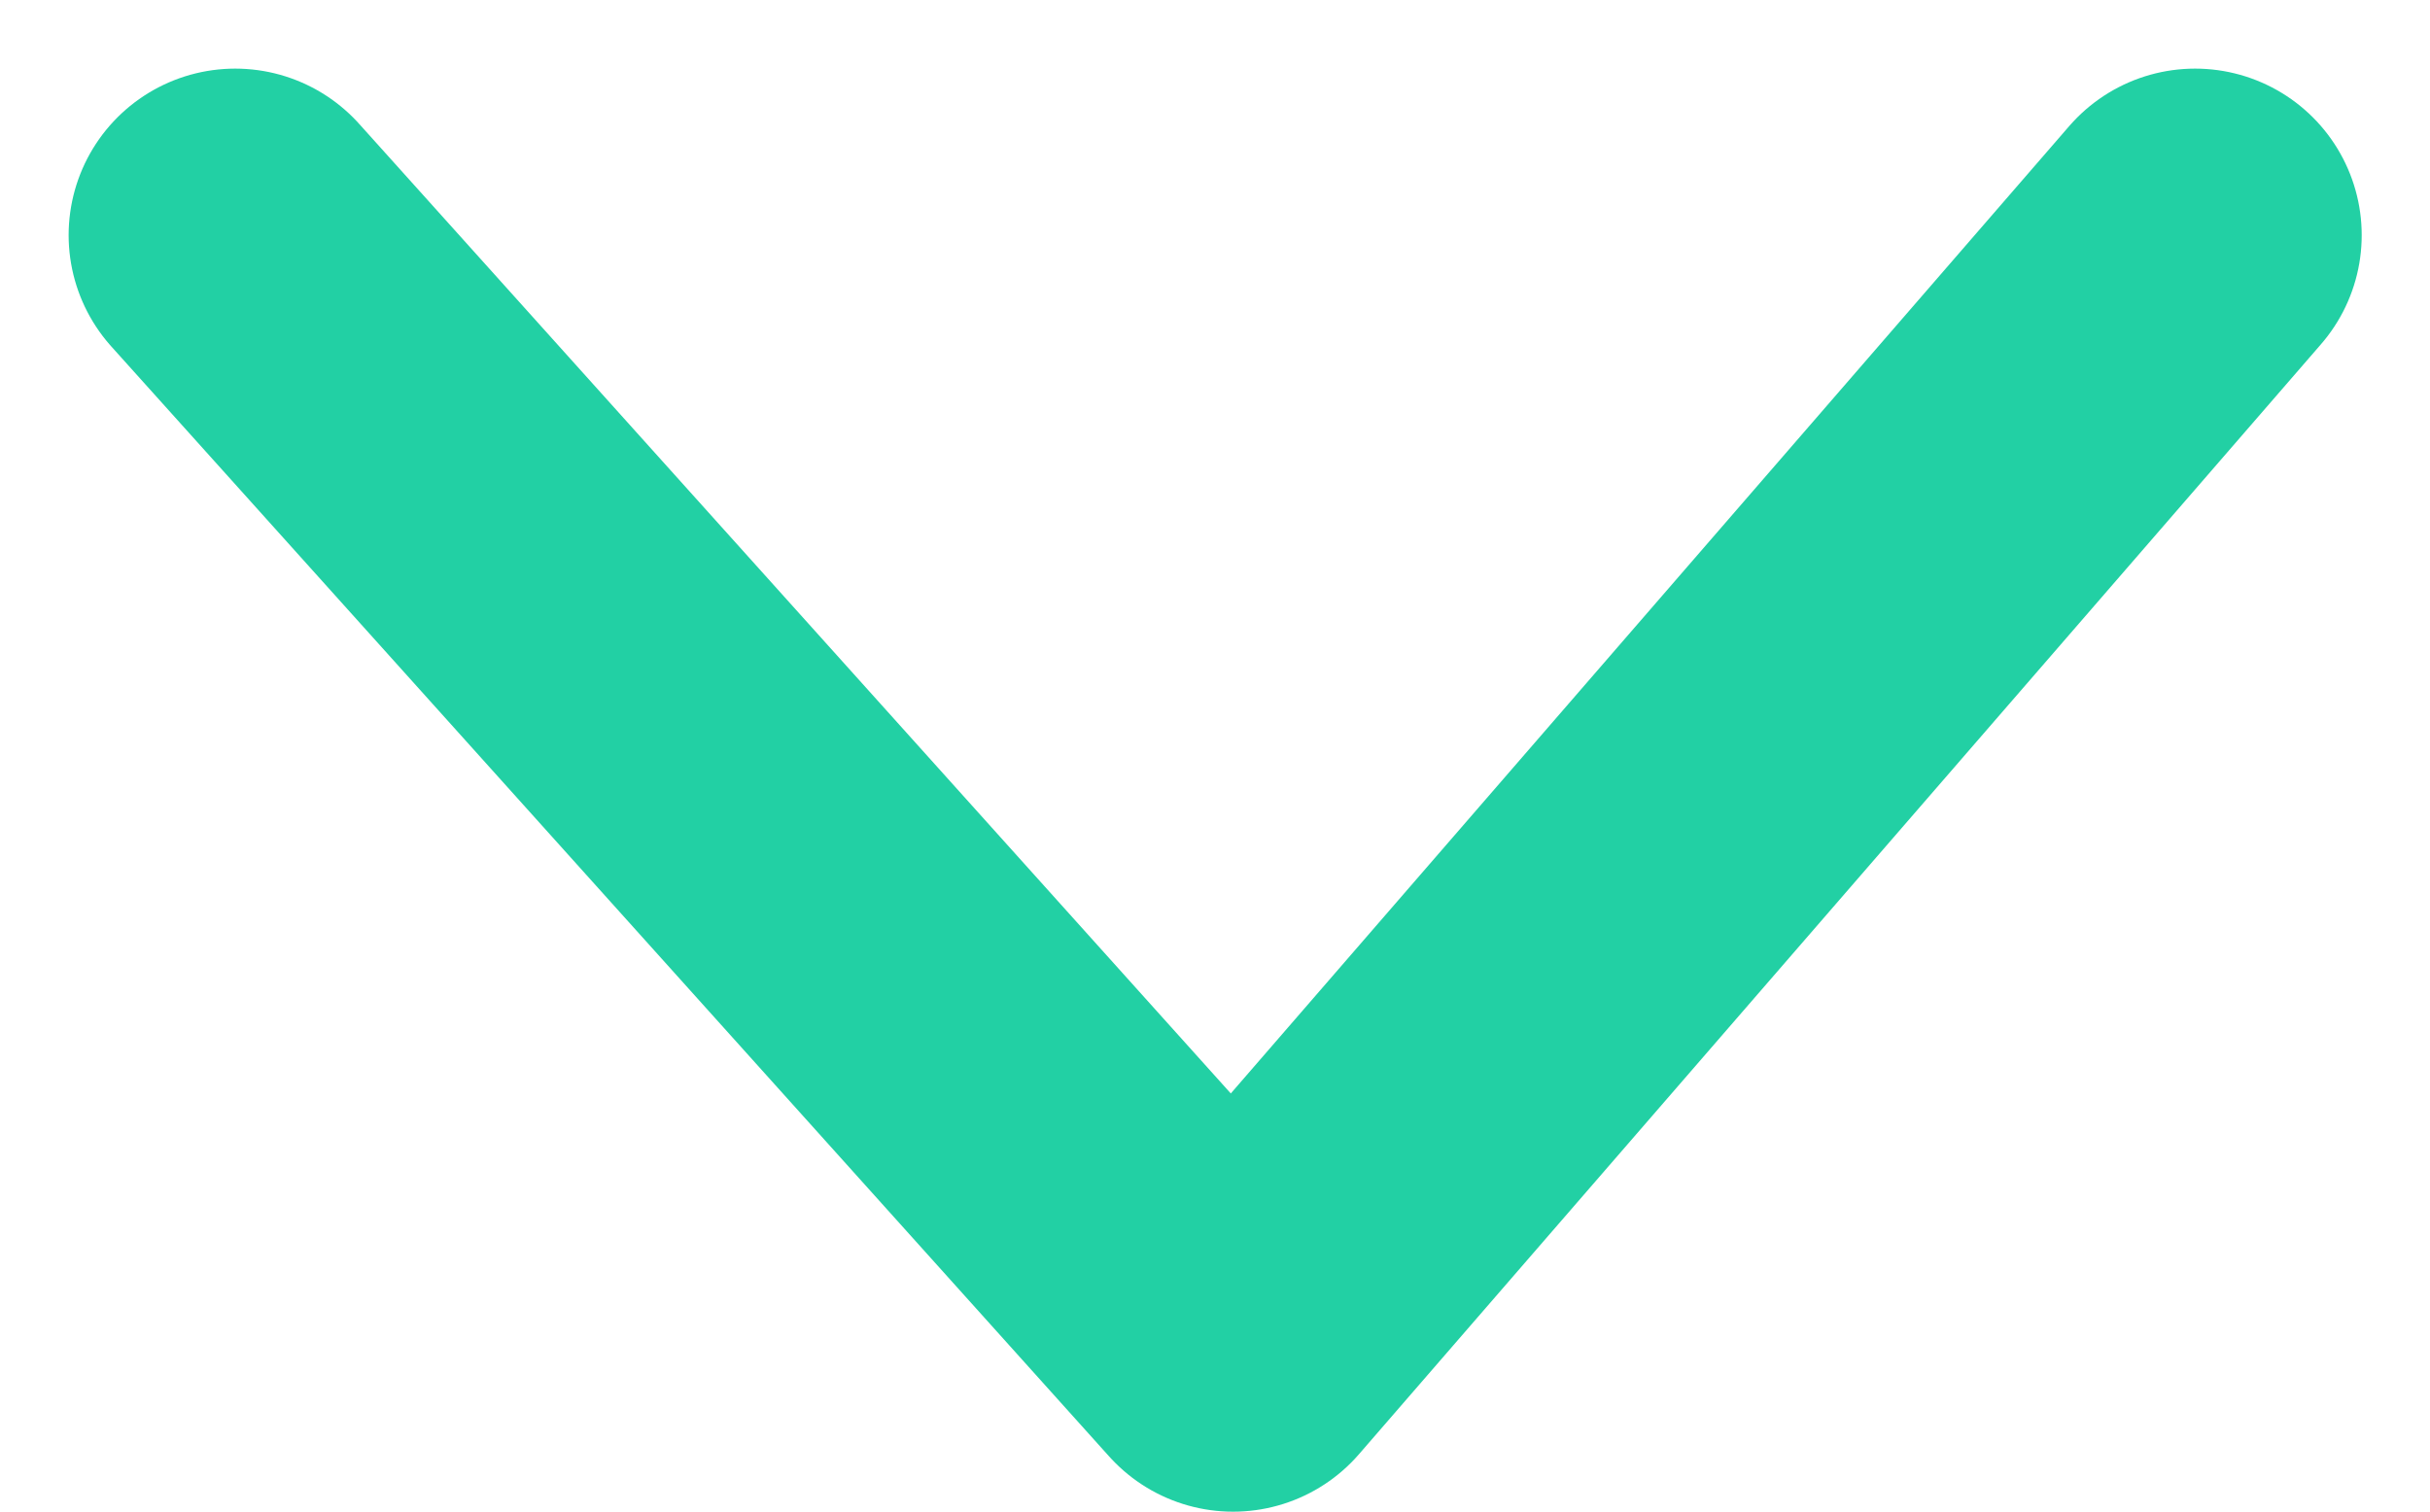 <svg xmlns="http://www.w3.org/2000/svg" width="14.587" height="9.077" viewBox="0 0 14.587 9.077">
  <path id="Trazado_19391" data-name="Trazado 19391" d="M0,0,6.665,5.775,0,11.765" transform="translate(13.177 1.412) rotate(90)" fill="none" stroke="#22d0a4" stroke-linecap="round" stroke-linejoin="round" stroke-width="2"/>
</svg>
